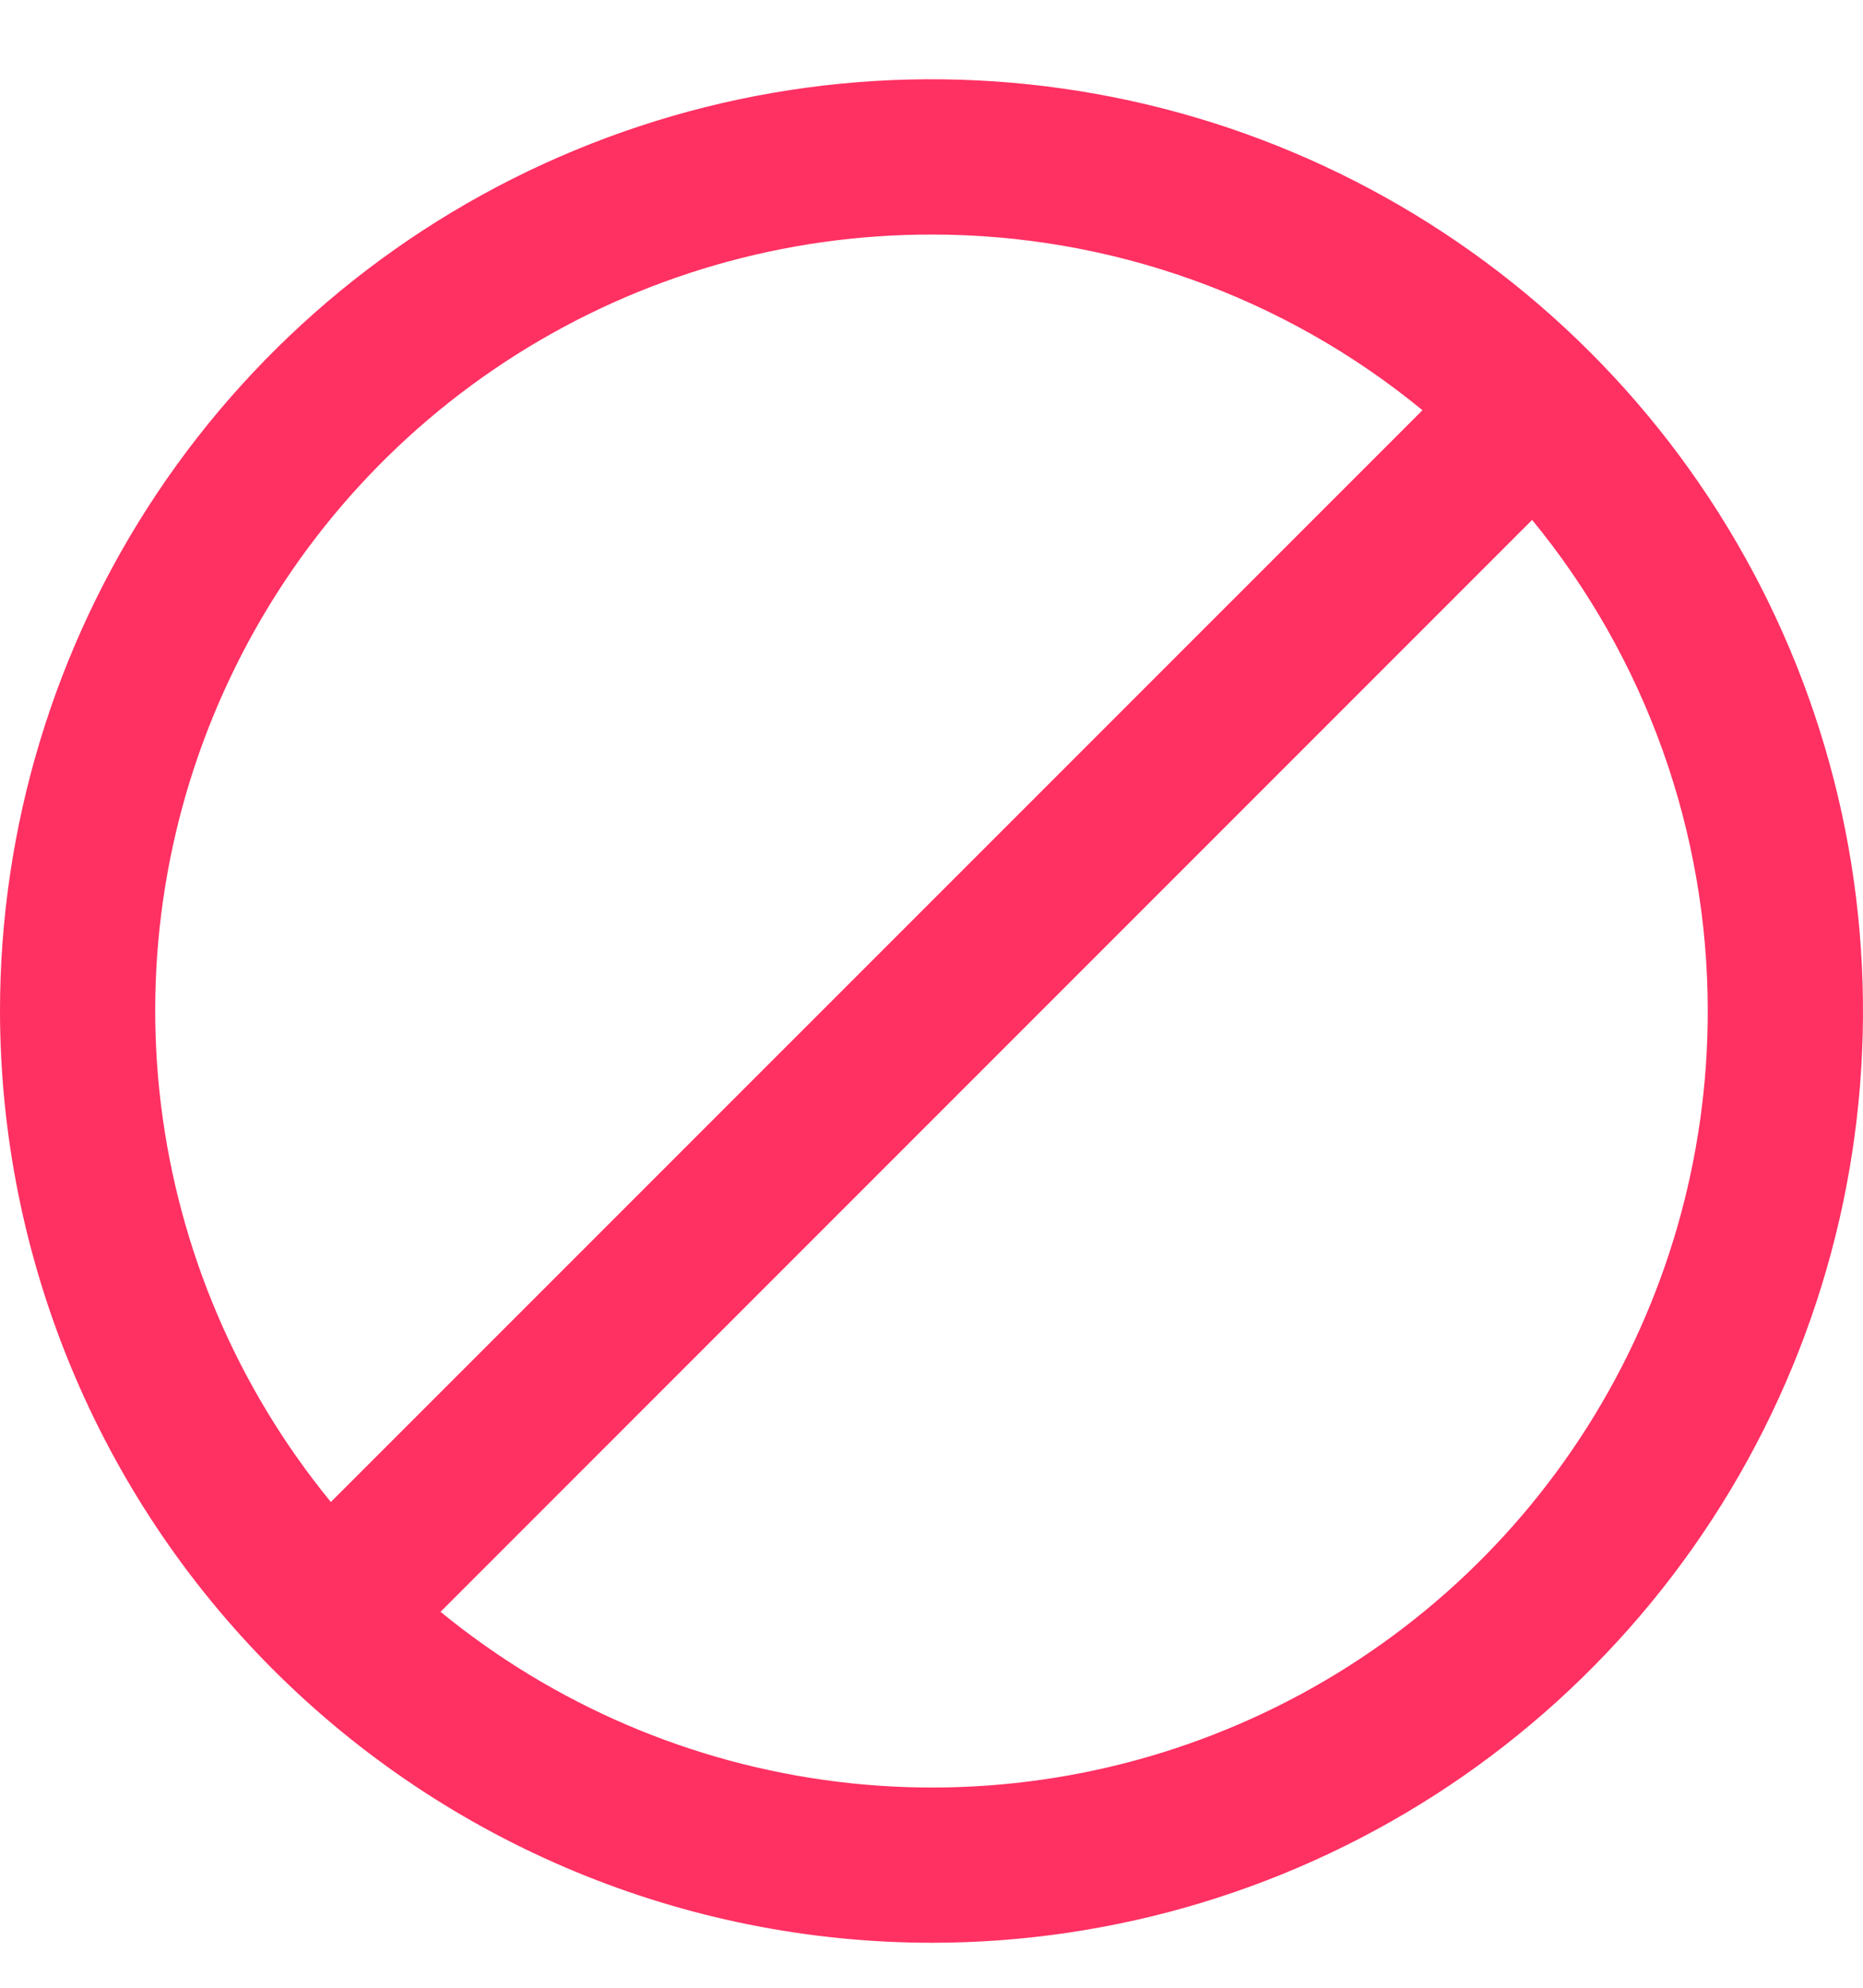 <svg width="15" height="16" viewBox="0 0 15 16" fill="none" xmlns="http://www.w3.org/2000/svg">
<path d="M7.5 15.638C8.983 15.638 10.433 15.198 11.667 14.374C12.9 13.55 13.861 12.379 14.429 11.008C14.997 9.638 15.145 8.13 14.856 6.675C14.566 5.22 13.852 3.884 12.803 2.835C11.754 1.786 10.418 1.071 8.963 0.782C7.508 0.493 6 0.641 4.63 1.209C3.259 1.776 2.088 2.738 1.264 3.971C0.44 5.205 0 6.655 0 8.138C0.002 10.126 0.793 12.033 2.199 13.439C3.605 14.845 5.512 15.636 7.5 15.638ZM13.75 8.138C13.751 9.321 13.416 10.48 12.784 11.48C12.152 12.48 11.249 13.28 10.18 13.786C9.111 14.293 7.92 14.486 6.746 14.342C5.572 14.198 4.463 13.724 3.547 12.974L12.336 4.185C13.251 5.299 13.751 6.696 13.75 8.138ZM7.5 1.888C8.942 1.887 10.339 2.387 11.453 3.302L2.664 12.09C1.914 11.175 1.44 10.066 1.296 8.892C1.152 7.718 1.345 6.527 1.852 5.458C2.358 4.389 3.158 3.486 4.158 2.854C5.158 2.222 6.317 1.887 7.5 1.888Z" fill="#FF3062"/>
</svg>
